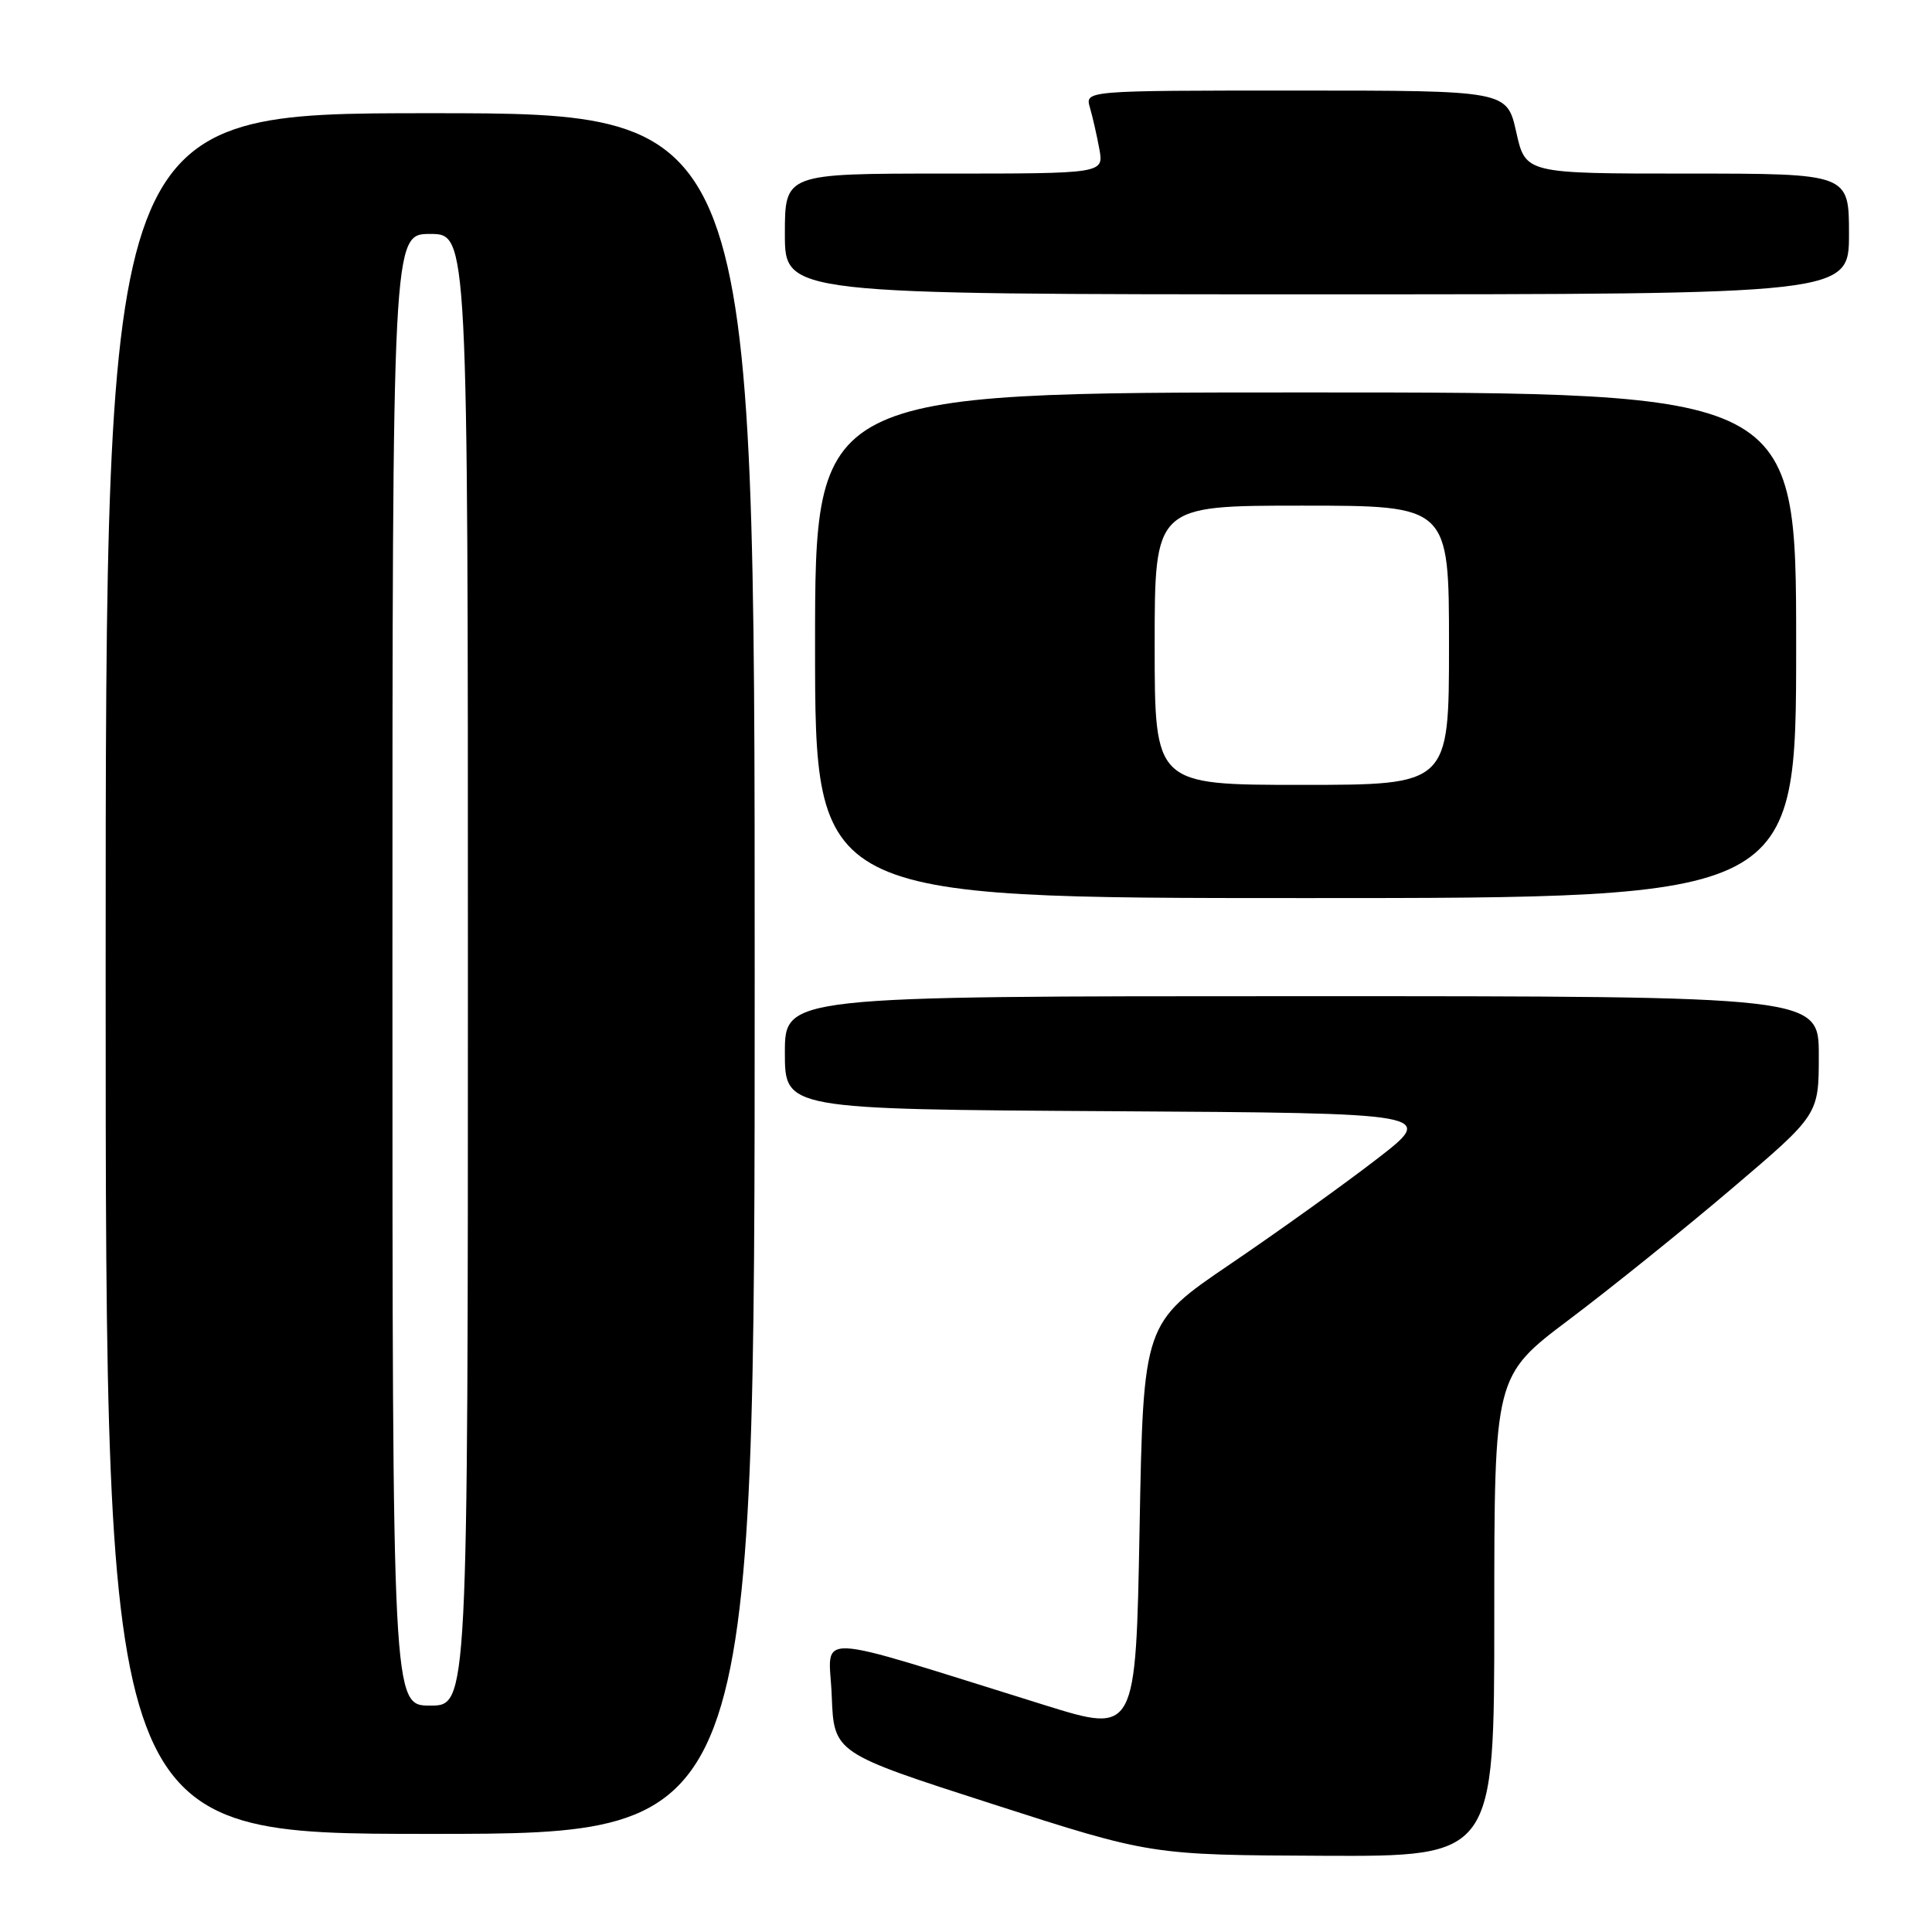 <?xml version="1.0" encoding="UTF-8" standalone="no"?>
<!DOCTYPE svg PUBLIC "-//W3C//DTD SVG 1.1//EN" "http://www.w3.org/Graphics/SVG/1.1/DTD/svg11.dtd" >
<svg xmlns="http://www.w3.org/2000/svg" xmlns:xlink="http://www.w3.org/1999/xlink" version="1.1" viewBox="0 0 256 256">
 <g >
 <path fill="currentColor"
d=" M 198.00 214.16 C 198.00 182.32 198.00 182.32 207.96 174.82 C 213.43 170.70 223.11 162.91 229.46 157.51 C 241.00 147.70 241.00 147.70 241.00 139.85 C 241.00 132.00 241.00 132.00 172.50 132.00 C 104.00 132.00 104.00 132.00 104.00 139.49 C 104.00 146.98 104.00 146.98 147.16 147.24 C 190.32 147.50 190.32 147.50 182.41 153.60 C 178.06 156.96 169.32 163.22 163.00 167.51 C 151.50 175.32 151.50 175.32 151.00 202.51 C 150.50 229.69 150.50 229.69 138.50 225.96 C 106.61 216.04 109.88 216.19 110.21 224.71 C 110.50 232.28 110.50 232.28 131.50 239.04 C 152.50 245.80 152.50 245.80 175.25 245.90 C 198.00 246.00 198.00 246.00 198.00 214.16 Z  M 100.00 129.00 C 100.00 15.00 100.00 15.00 57.00 15.00 C 14.00 15.00 14.00 15.00 14.00 129.00 C 14.00 243.00 14.00 243.00 57.00 243.00 C 100.00 243.00 100.00 243.00 100.00 129.00 Z  M 238.00 85.50 C 238.00 52.00 238.00 52.00 173.00 52.00 C 108.00 52.00 108.00 52.00 108.00 85.50 C 108.00 119.00 108.00 119.00 173.00 119.00 C 238.00 119.00 238.00 119.00 238.00 85.50 Z  M 245.00 31.00 C 245.00 23.00 245.00 23.00 223.57 23.00 C 202.14 23.00 202.14 23.00 200.91 17.50 C 199.68 12.00 199.68 12.00 171.72 12.00 C 143.77 12.00 143.77 12.00 144.42 14.25 C 144.78 15.49 145.34 17.96 145.67 19.75 C 146.26 23.00 146.26 23.00 125.13 23.00 C 104.00 23.00 104.00 23.00 104.00 31.00 C 104.00 39.00 104.00 39.00 174.50 39.00 C 245.00 39.00 245.00 39.00 245.00 31.00 Z  M 52.00 128.50 C 52.00 31.00 52.00 31.00 57.00 31.00 C 62.00 31.00 62.00 31.00 62.00 128.50 C 62.00 226.00 62.00 226.00 57.00 226.00 C 52.00 226.00 52.00 226.00 52.00 128.50 Z  M 153.00 85.50 C 153.00 67.00 153.00 67.00 172.50 67.00 C 192.00 67.00 192.00 67.00 192.00 85.50 C 192.00 104.00 192.00 104.00 172.50 104.00 C 153.00 104.00 153.00 104.00 153.00 85.50 Z "/>
</g>
</svg>